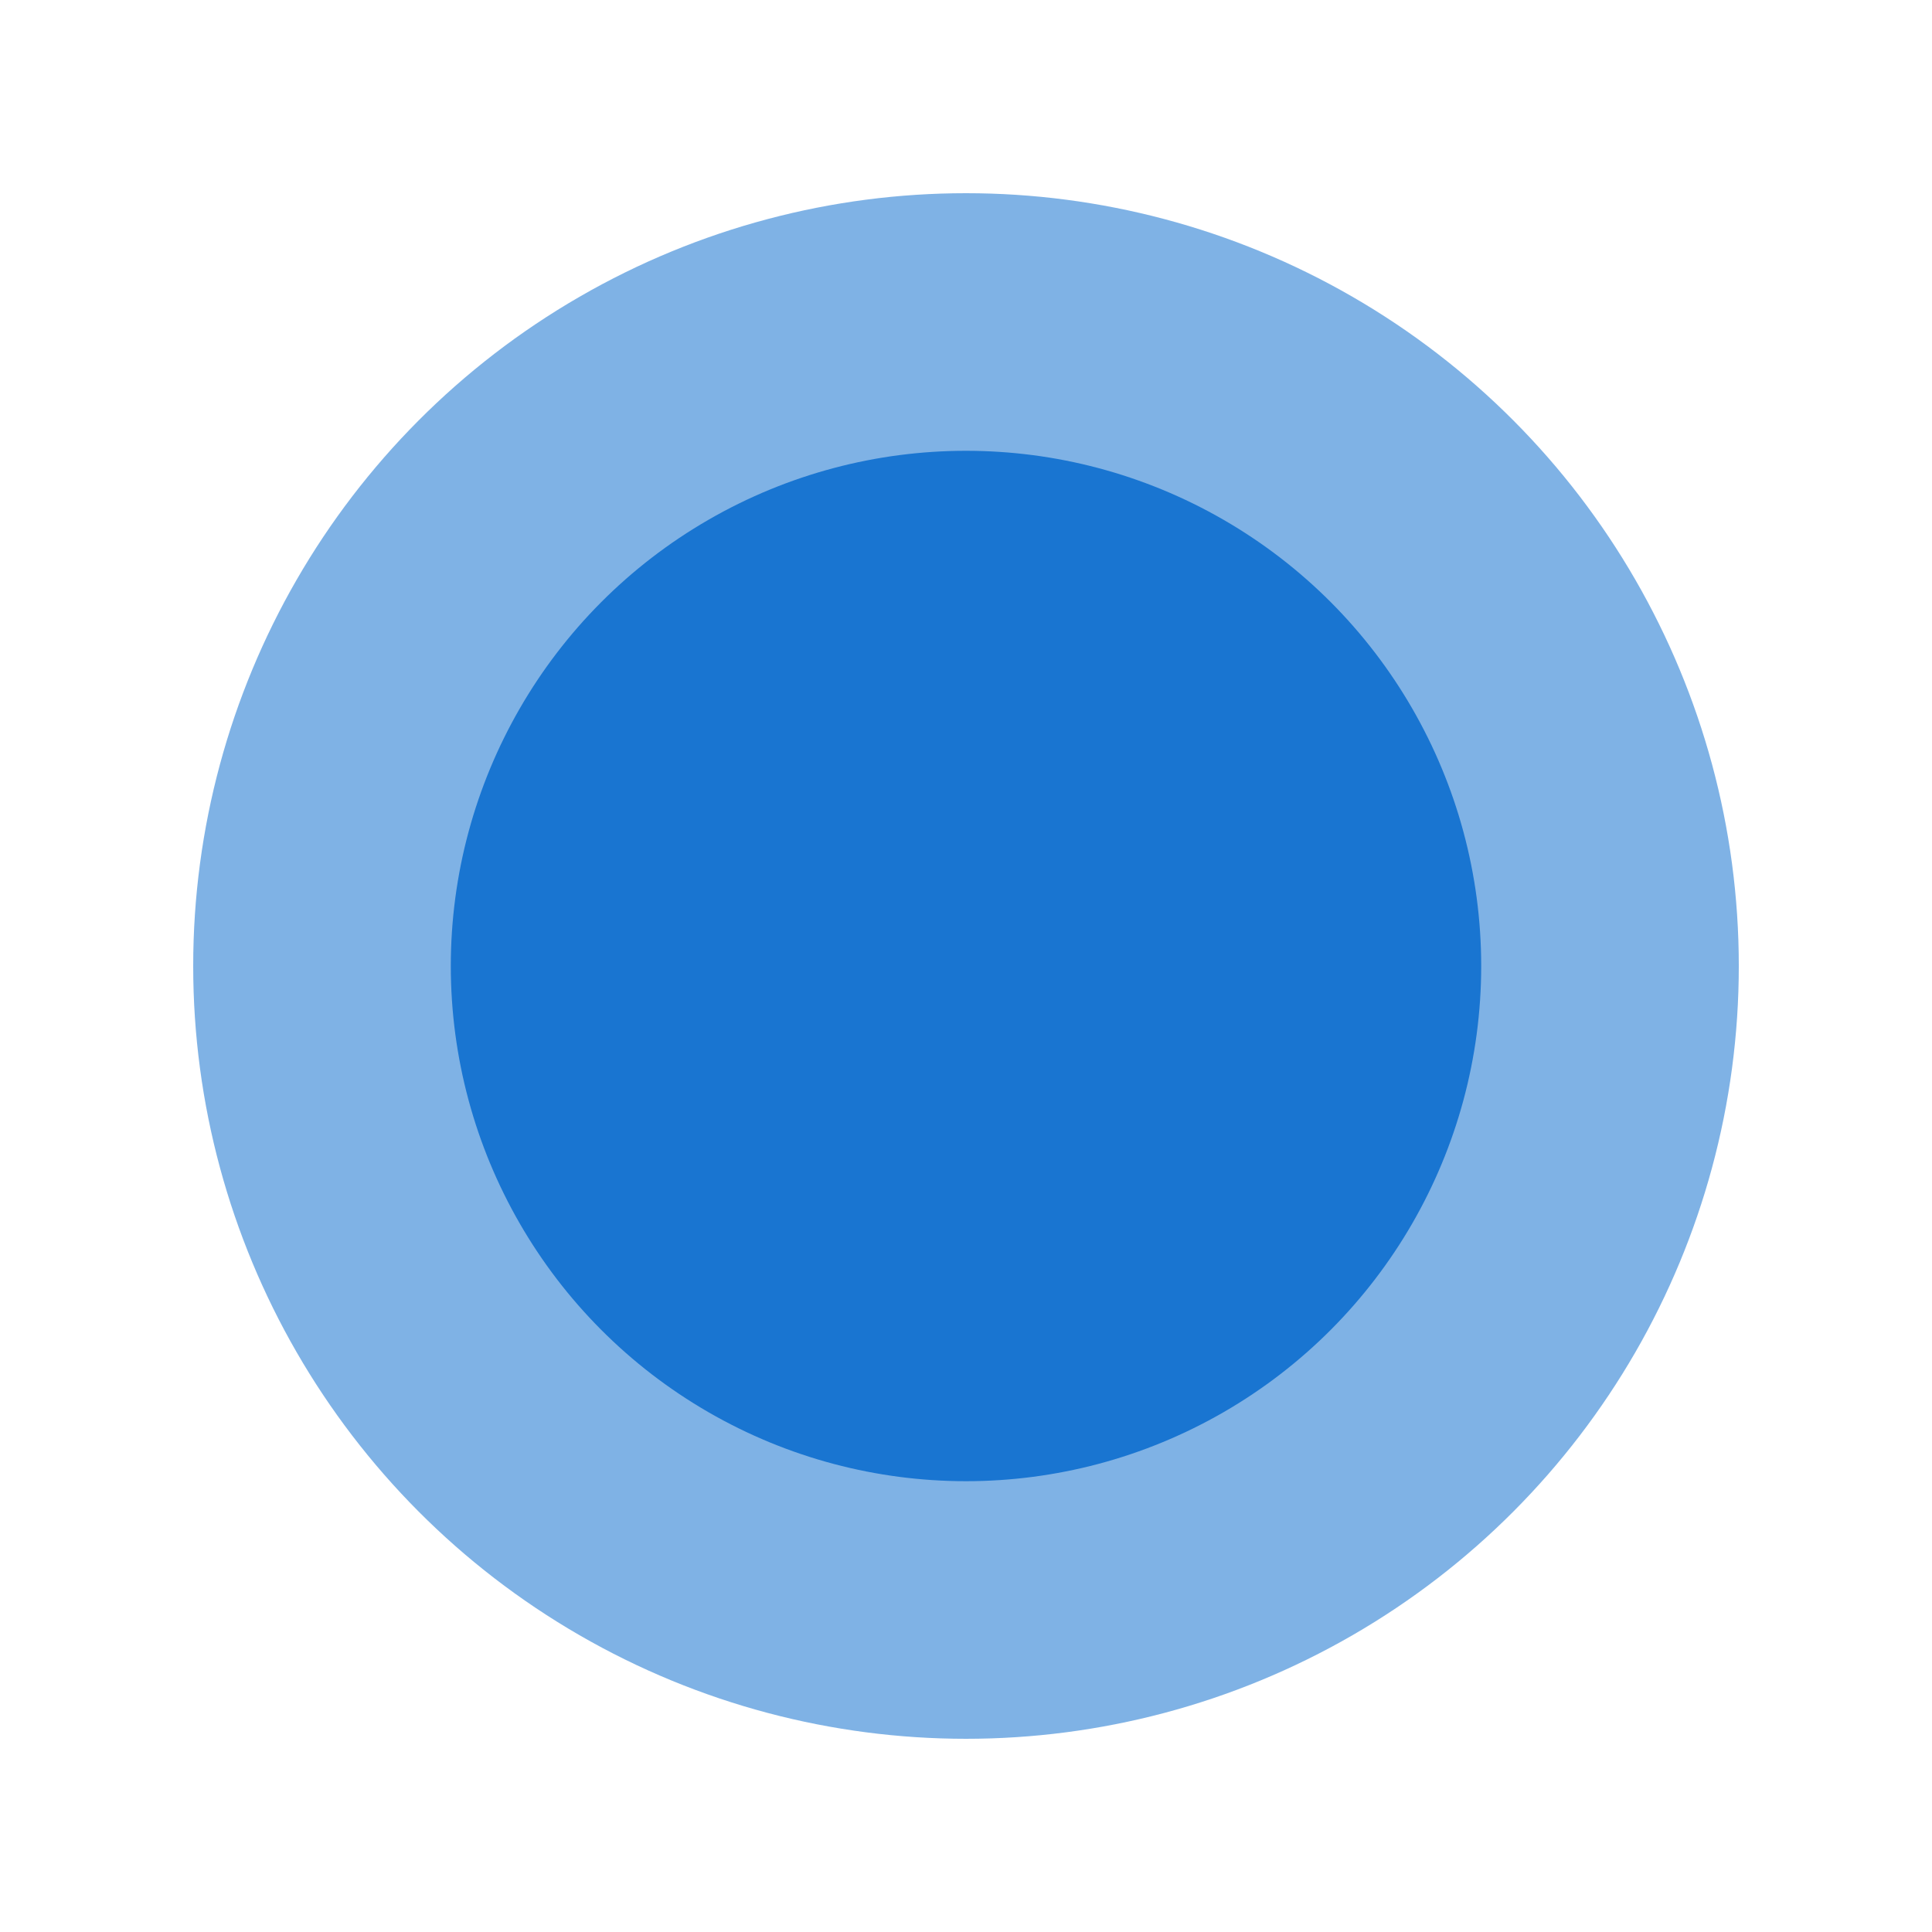 <svg xmlns="http://www.w3.org/2000/svg" width="30" height="30" viewBox="0 0 30 30">
  <!-- Transparent Circle Background -->
  <circle cx="15" cy="15" r="12" fill="rgba(0, 102, 204, 0.5)" />

  <!-- Simple Hotspot Icon -->
  <circle cx="15" cy="15" r="8" fill="rgba(0, 102, 204, 0.8)" />
</svg>
